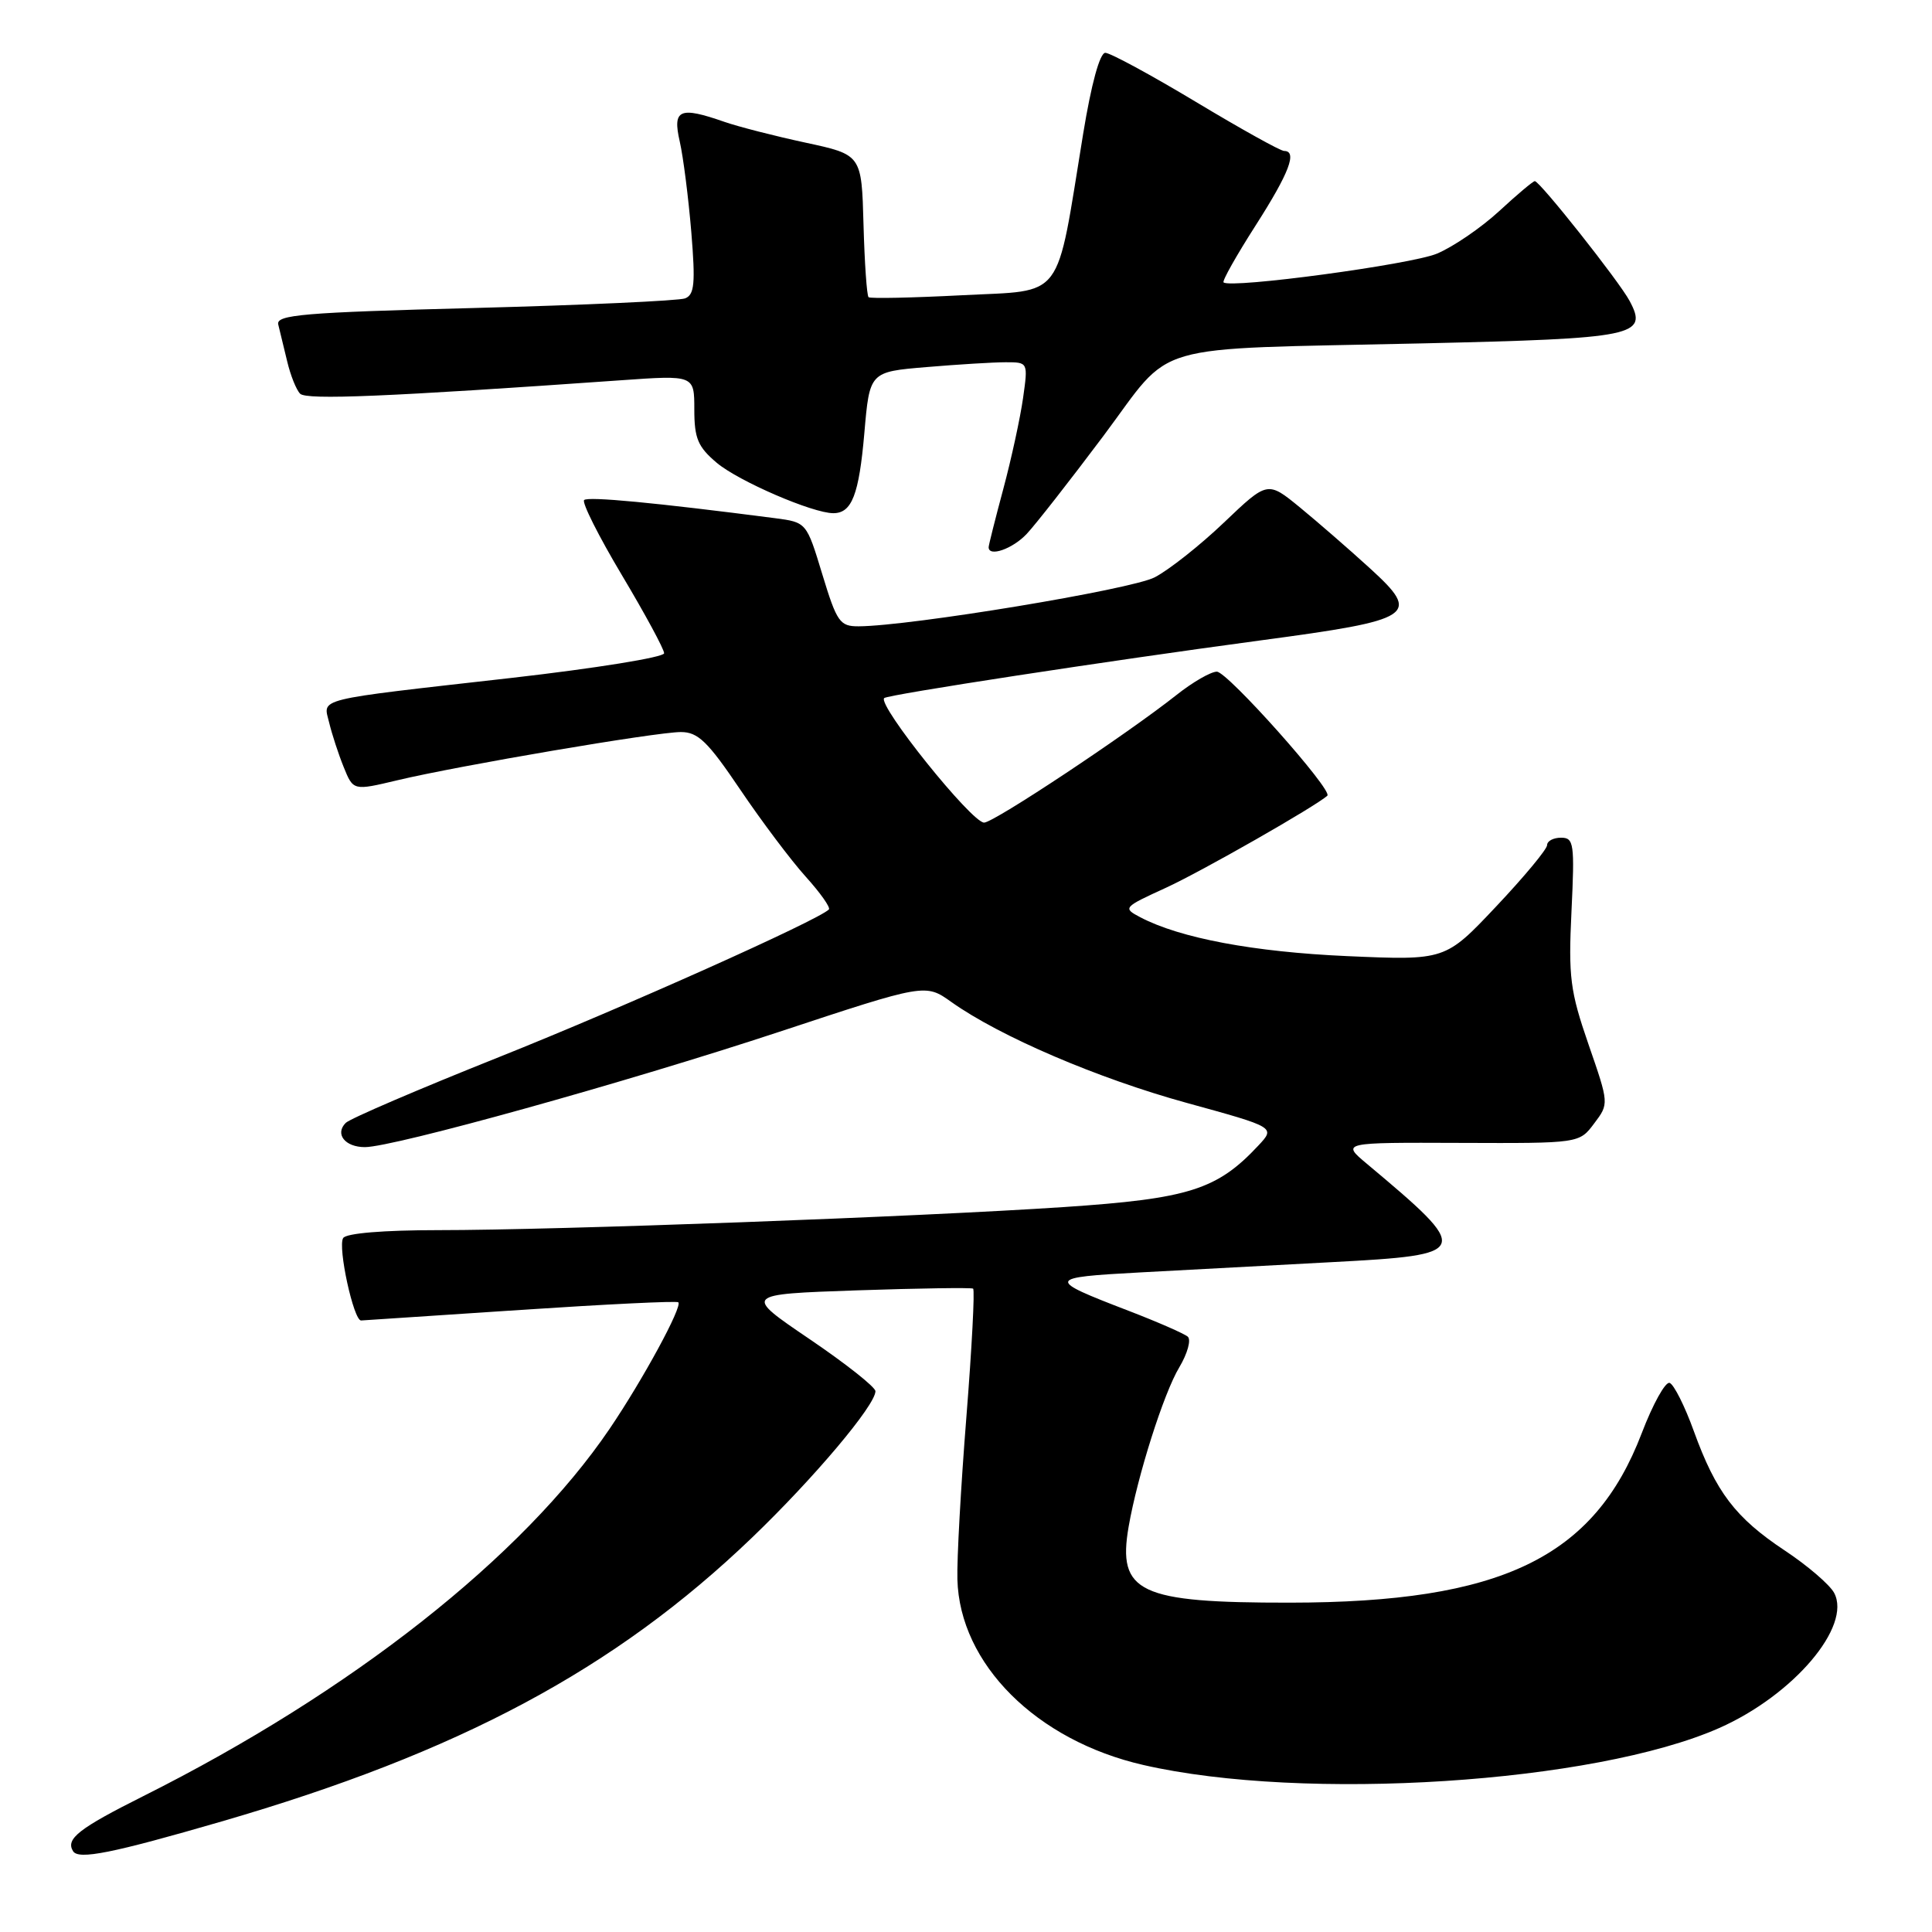 <?xml version="1.0" encoding="UTF-8" standalone="no"?>
<!DOCTYPE svg PUBLIC "-//W3C//DTD SVG 1.1//EN" "http://www.w3.org/Graphics/SVG/1.1/DTD/svg11.dtd" >
<svg xmlns="http://www.w3.org/2000/svg" xmlns:xlink="http://www.w3.org/1999/xlink" version="1.1" viewBox="0 0 256 256">
 <g >
 <path fill="currentColor"
d=" M 29.34 241.36 C 60.88 232.20 81.50 221.16 99.63 203.76 C 107.85 195.87 116.00 186.20 116.00 184.34 C 116.00 183.80 112.07 180.69 107.26 177.43 C 98.52 171.50 98.52 171.50 113.51 170.98 C 121.76 170.70 128.70 170.60 128.94 170.75 C 129.18 170.91 128.78 178.57 128.05 187.77 C 127.32 196.97 126.78 206.65 126.86 209.28 C 127.16 220.48 137.33 230.63 151.50 233.87 C 172.80 238.76 211.27 236.28 227.81 228.97 C 237.64 224.62 245.40 215.49 243.03 211.06 C 242.45 209.98 239.51 207.45 236.49 205.45 C 229.95 201.11 227.37 197.72 224.44 189.63 C 223.24 186.30 221.79 183.43 221.23 183.24 C 220.67 183.06 219.01 186.05 217.54 189.90 C 211.23 206.42 198.93 212.34 170.91 212.36 C 150.93 212.38 148.04 211.02 149.55 202.29 C 150.72 195.57 154.20 184.59 156.26 181.18 C 157.35 179.35 157.86 177.52 157.38 177.11 C 156.89 176.70 153.35 175.15 149.50 173.67 C 138.59 169.48 138.66 169.27 151.11 168.60 C 157.38 168.26 168.80 167.65 176.49 167.24 C 195.01 166.26 195.12 165.94 181.12 154.21 C 177.74 151.38 177.74 151.38 193.50 151.44 C 209.26 151.50 209.26 151.50 211.23 148.87 C 213.21 146.25 213.21 146.25 210.48 138.37 C 208.05 131.33 207.81 129.47 208.23 120.75 C 208.66 111.77 208.55 111.00 206.85 111.00 C 205.83 111.00 205.00 111.44 205.00 111.98 C 205.00 112.52 201.96 116.18 198.25 120.11 C 191.51 127.26 191.51 127.26 178.50 126.69 C 166.12 126.14 156.38 124.31 151.11 121.55 C 148.75 120.31 148.82 120.23 154.48 117.64 C 159.18 115.49 174.39 106.81 175.88 105.43 C 176.64 104.72 162.64 89.00 161.24 89.00 C 160.44 89.00 158.03 90.39 155.89 92.09 C 149.28 97.32 131.68 109.00 130.40 109.00 C 128.74 109.00 116.24 93.42 117.16 92.50 C 117.63 92.04 146.80 87.57 167.00 84.86 C 187.49 82.12 188.36 81.54 181.51 75.29 C 178.77 72.79 174.59 69.16 172.24 67.23 C 167.96 63.73 167.96 63.73 162.20 69.22 C 159.03 72.25 154.89 75.52 153.00 76.50 C 149.87 78.12 120.65 82.95 113.78 82.99 C 111.28 83.00 110.89 82.44 108.96 76.10 C 106.87 69.21 106.87 69.21 102.68 68.66 C 86.78 66.60 77.91 65.76 77.40 66.26 C 77.08 66.58 79.33 71.06 82.41 76.22 C 85.48 81.37 88.00 86.02 88.00 86.56 C 88.00 87.09 78.89 88.56 67.75 89.83 C 41.27 92.83 42.83 92.45 43.62 95.77 C 43.98 97.27 44.84 99.91 45.54 101.64 C 46.81 104.78 46.81 104.78 52.65 103.39 C 60.78 101.45 86.92 97.00 90.22 97.00 C 92.49 97.00 93.78 98.25 98.08 104.62 C 100.91 108.81 104.81 114.00 106.75 116.15 C 108.69 118.30 110.08 120.26 109.83 120.51 C 108.37 121.96 82.72 133.44 66.17 140.05 C 55.54 144.29 46.38 148.22 45.81 148.79 C 44.34 150.26 45.72 152.00 48.35 152.00 C 52.14 152.00 82.98 143.42 103.29 136.71 C 122.62 130.32 122.62 130.32 126.06 132.77 C 132.49 137.34 145.47 142.90 157.25 146.14 C 169.00 149.37 169.00 149.37 166.75 151.78 C 161.27 157.65 157.54 158.83 141.00 159.94 C 121.54 161.24 73.88 163.00 58.07 163.00 C 50.82 163.00 45.86 163.41 45.47 164.05 C 44.73 165.24 46.86 175.02 47.85 174.97 C 48.21 174.95 57.72 174.32 69.00 173.57 C 80.28 172.82 89.67 172.36 89.88 172.56 C 90.46 173.11 85.18 182.83 80.78 189.32 C 69.26 206.30 46.59 224.16 19.00 237.99 C 10.44 242.28 8.67 243.66 9.68 245.29 C 10.40 246.46 14.85 245.57 29.34 241.36 Z  M 136.04 70.75 C 137.21 69.51 141.77 63.68 146.18 57.80 C 155.69 45.10 151.41 46.34 188.50 45.50 C 216.77 44.85 218.41 44.51 215.93 39.87 C 214.56 37.29 204.03 24.00 203.37 24.00 C 203.14 24.00 201.01 25.79 198.63 27.99 C 196.25 30.18 192.55 32.71 190.40 33.61 C 186.96 35.05 163.09 38.26 162.13 37.42 C 161.92 37.24 163.84 33.84 166.38 29.87 C 170.84 22.90 171.94 20.00 170.14 20.00 C 169.67 20.00 164.41 17.08 158.46 13.50 C 152.51 9.93 147.11 7.00 146.46 7.00 C 145.73 7.00 144.60 11.14 143.52 17.75 C 139.86 40.17 141.18 38.41 127.50 39.12 C 120.90 39.46 115.32 39.58 115.09 39.38 C 114.86 39.18 114.56 34.85 114.42 29.76 C 114.17 20.50 114.17 20.50 106.73 18.90 C 102.64 18.02 97.81 16.78 96.00 16.15 C 90.04 14.07 89.09 14.48 90.07 18.75 C 90.54 20.81 91.22 26.20 91.60 30.73 C 92.16 37.57 92.02 39.06 90.77 39.54 C 89.94 39.85 77.39 40.43 62.88 40.81 C 40.16 41.40 36.55 41.71 36.87 43.00 C 37.08 43.83 37.61 46.02 38.05 47.87 C 38.49 49.73 39.26 51.66 39.77 52.17 C 40.62 53.02 51.35 52.57 82.25 50.39 C 92.00 49.70 92.00 49.70 92.00 54.26 C 92.00 58.10 92.48 59.22 94.98 61.33 C 97.87 63.76 107.68 68.00 110.42 68.00 C 112.87 68.00 113.82 65.57 114.53 57.39 C 115.23 49.27 115.23 49.27 122.77 48.64 C 126.91 48.29 131.63 48.00 133.26 48.00 C 136.23 48.00 136.23 48.00 135.56 52.75 C 135.19 55.36 134.02 60.77 132.95 64.76 C 131.88 68.75 131.00 72.24 131.00 72.51 C 131.00 73.84 134.17 72.74 136.04 70.75 Z "/>
</g>
</svg>